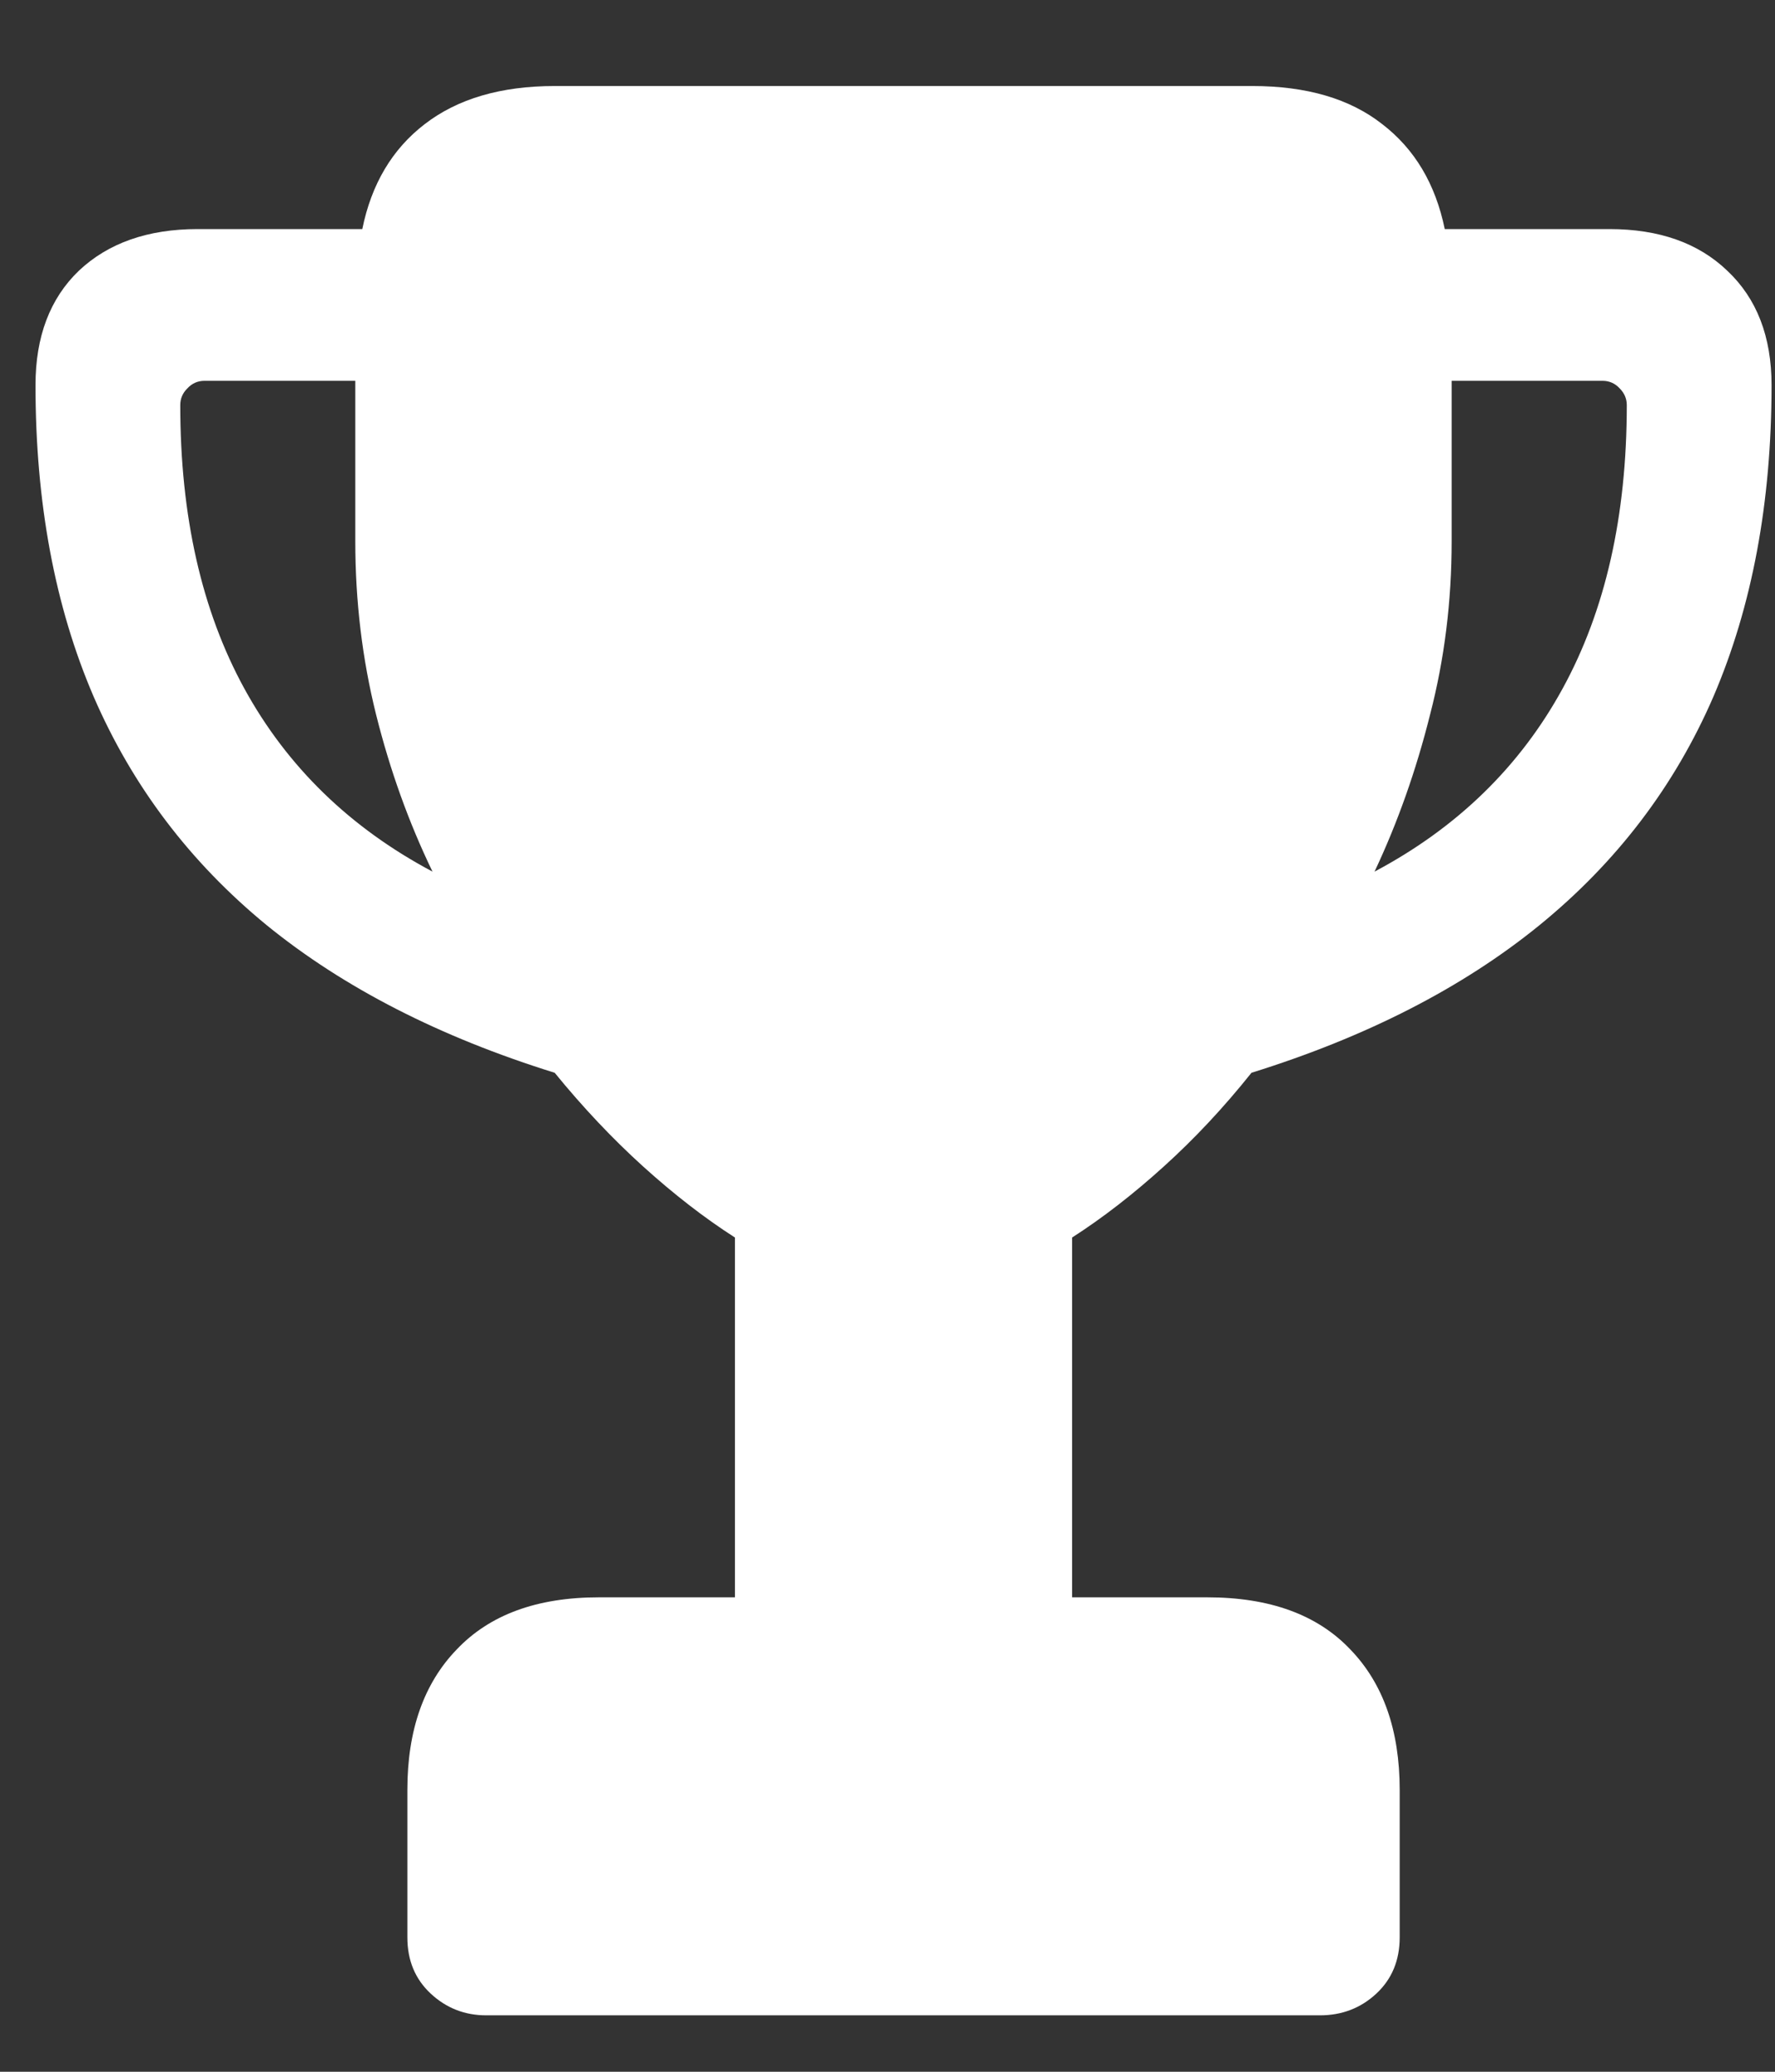 <svg width="18" height="21" viewBox="0 0 18 21" fill="none" xmlns="http://www.w3.org/2000/svg">
<rect x="0" y="0" width="18" height="21" fill="#333333" stroke="none"/>
<path d="M0.36 3.904C0.36 3.412 0.507 3.025 0.8 2.744C1.098 2.463 1.5 2.322 2.004 2.322H3.674C3.767 1.865 3.978 1.511 4.306 1.259C4.64 1.001 5.08 0.872 5.625 0.872H12.7C13.251 0.872 13.69 1.001 14.018 1.259C14.346 1.511 14.557 1.865 14.651 2.322H16.321C16.825 2.322 17.223 2.463 17.516 2.744C17.815 3.025 17.965 3.412 17.965 3.904C17.965 5.094 17.768 6.146 17.376 7.06C16.983 7.968 16.394 8.741 15.609 9.38C14.83 10.013 13.857 10.511 12.691 10.874C12.41 11.226 12.114 11.542 11.803 11.823C11.493 12.104 11.182 12.345 10.872 12.544V16.191H12.243C12.876 16.191 13.359 16.367 13.693 16.719C14.027 17.064 14.194 17.539 14.194 18.143V19.637C14.194 19.871 14.115 20.061 13.957 20.208C13.799 20.355 13.608 20.428 13.386 20.428H4.93C4.714 20.428 4.526 20.355 4.368 20.208C4.21 20.061 4.131 19.871 4.131 19.637V18.143C4.131 17.539 4.298 17.064 4.632 16.719C4.966 16.367 5.446 16.191 6.073 16.191H7.453V12.544C7.142 12.345 6.832 12.104 6.521 11.823C6.211 11.542 5.912 11.226 5.625 10.874C4.459 10.511 3.486 10.013 2.707 9.38C1.927 8.741 1.342 7.968 0.949 7.06C0.556 6.146 0.36 5.094 0.36 3.904ZM1.828 4.106C1.828 5.231 2.045 6.189 2.478 6.98C2.912 7.771 3.548 8.39 4.386 8.835C4.145 8.337 3.955 7.807 3.814 7.244C3.674 6.682 3.603 6.096 3.603 5.486V3.86H2.074C2.004 3.86 1.945 3.887 1.898 3.939C1.851 3.986 1.828 4.042 1.828 4.106ZM13.939 8.835C14.777 8.39 15.413 7.771 15.846 6.98C16.28 6.189 16.497 5.231 16.497 4.106C16.497 4.042 16.473 3.986 16.427 3.939C16.38 3.887 16.321 3.86 16.251 3.86H14.721V5.486C14.721 6.096 14.648 6.682 14.502 7.244C14.361 7.807 14.174 8.337 13.939 8.835Z" fill="white"/>
</svg>
